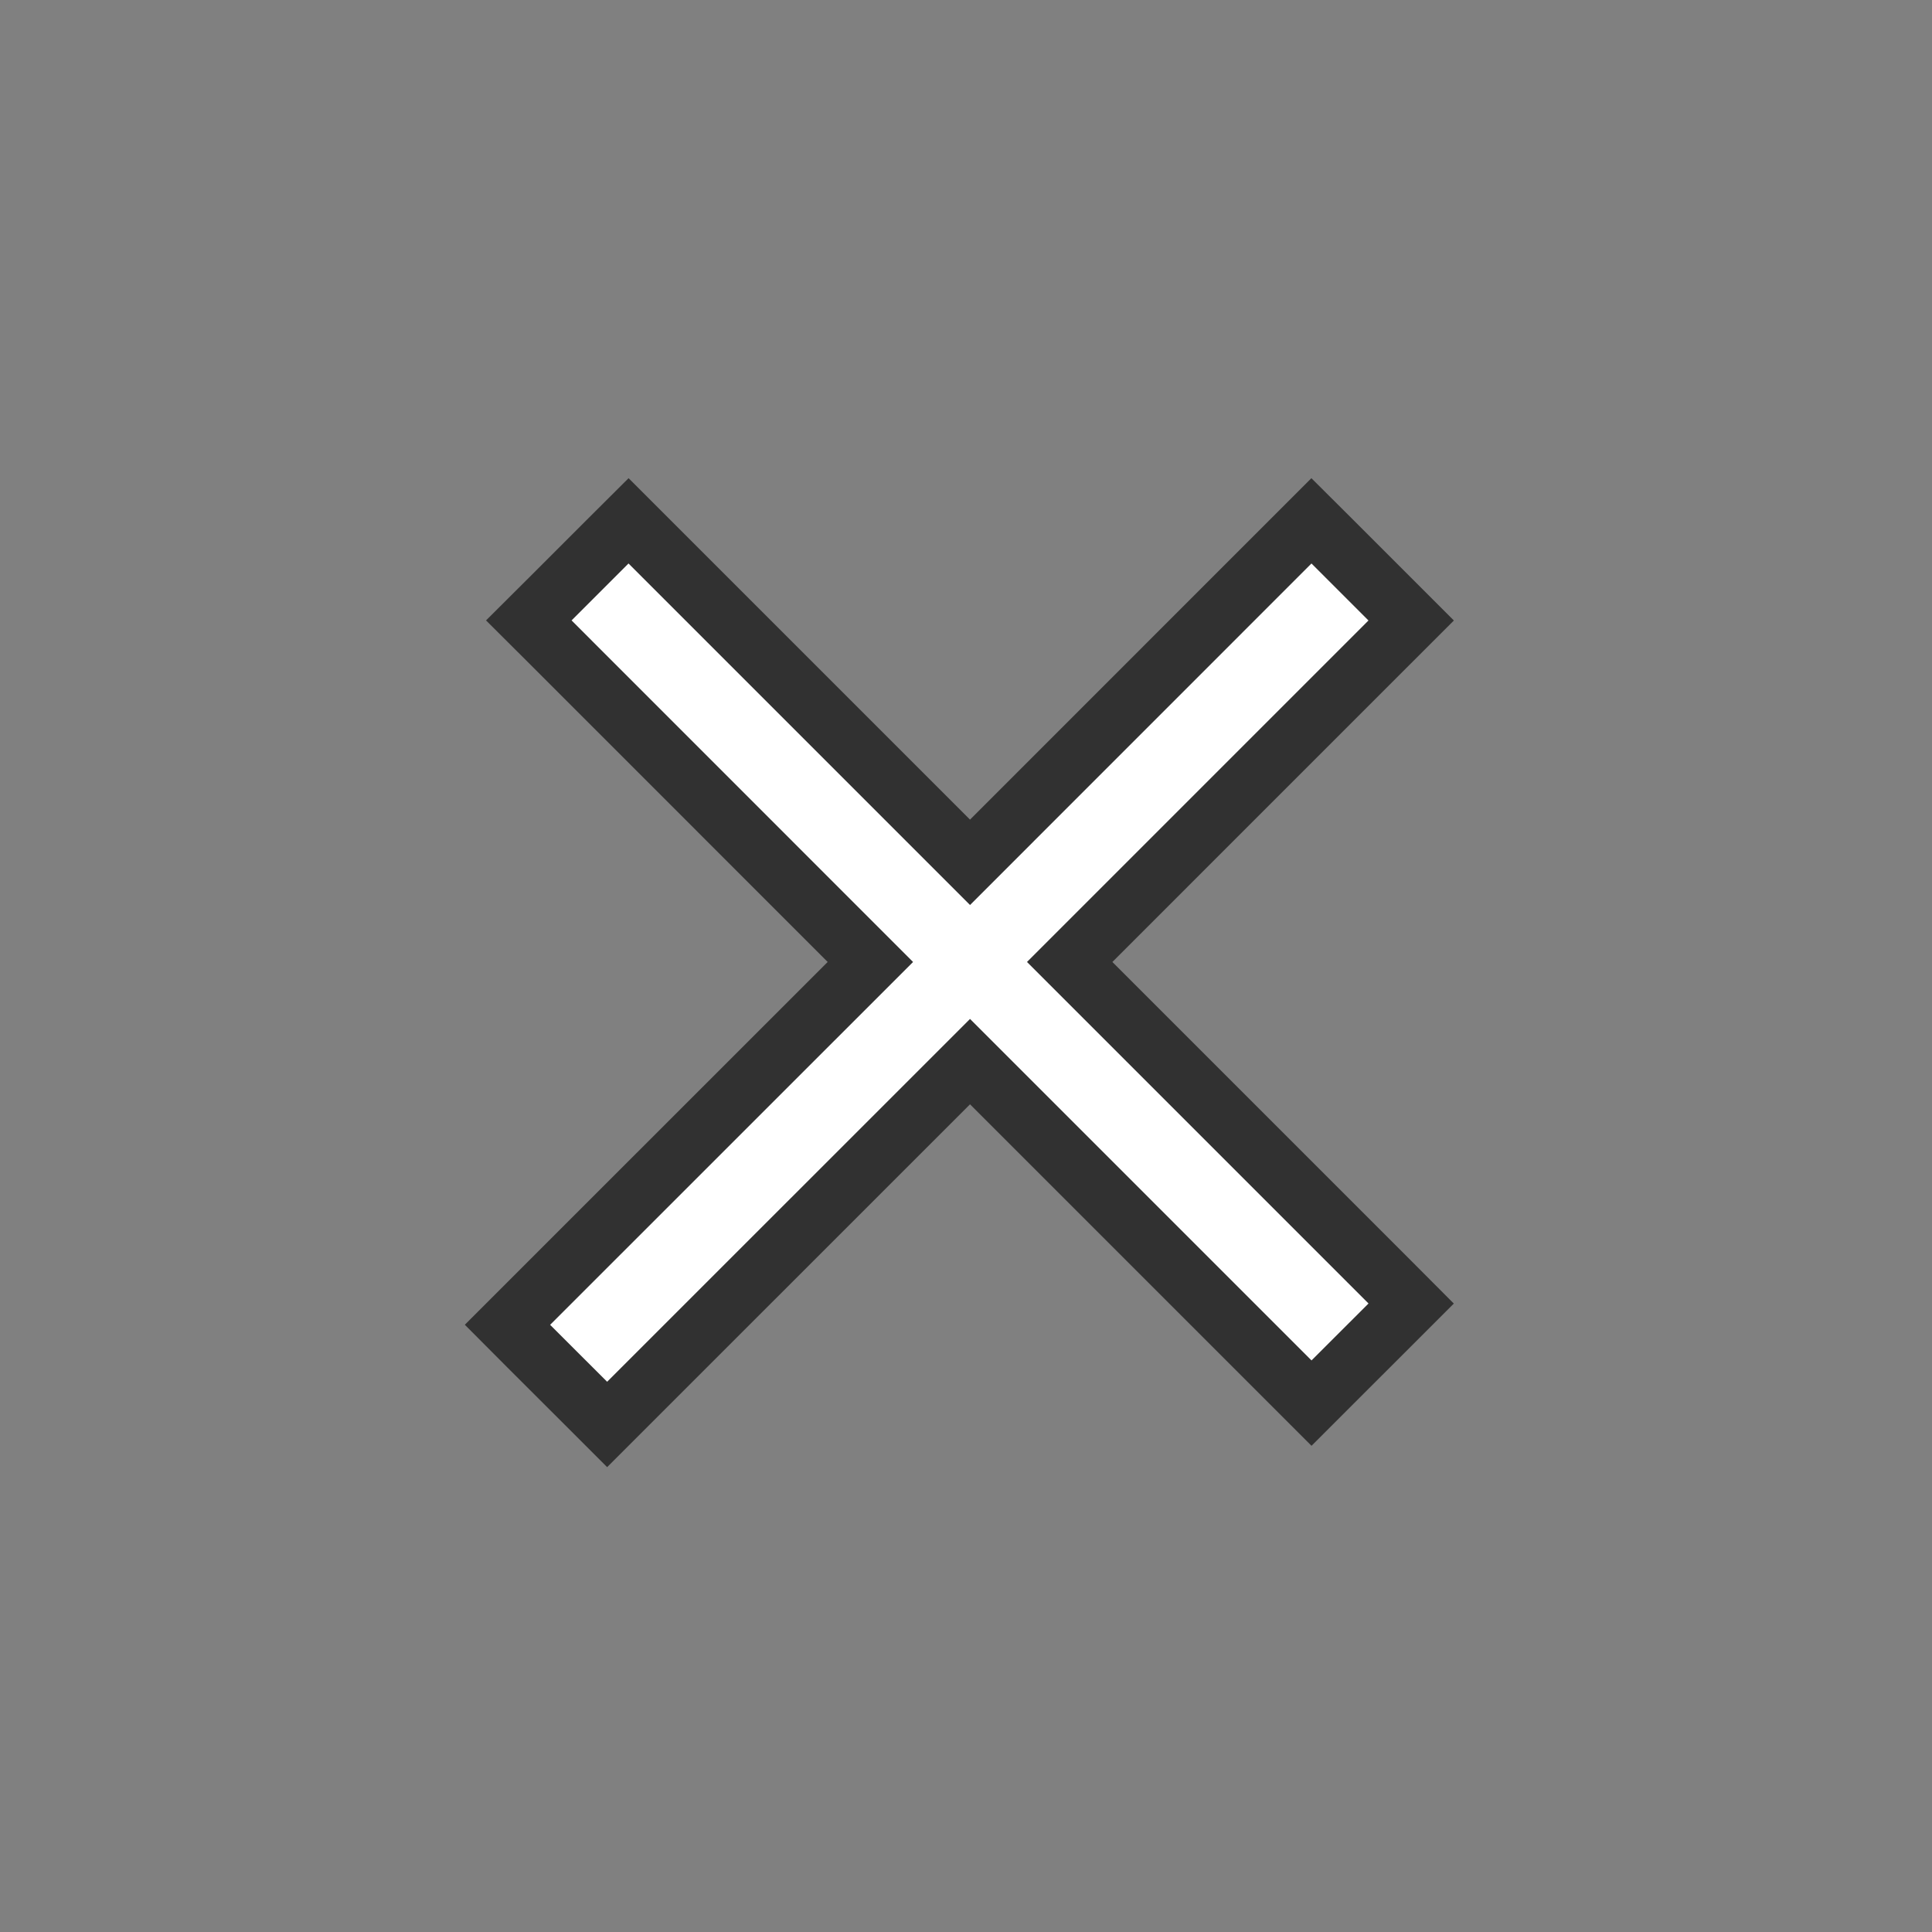 <svg width="24" height="24" viewBox="0 0 24 24" fill="none" xmlns="http://www.w3.org/2000/svg">
<rect x="0" y="0" width="24" height="24" fill="#808080" stroke="none"/>
<path d="M16.557 6.735L16.291 6.47L16.026 6.735L12.05 10.712L8.073 6.735L7.808 6.47L7.542 6.735L6.835 7.442L6.569 7.707L6.835 7.972L10.812 11.95L6.569 16.192L6.304 16.457L6.569 16.723L7.277 17.43L7.542 17.695L7.807 17.43L12.05 13.188L16.027 17.165L16.292 17.43L16.557 17.165L17.265 16.458L17.53 16.193L17.265 15.927L13.288 11.95L17.265 7.973L17.53 7.708L17.264 7.442L16.557 6.735Z" fill="white" stroke="#313131" stroke-width="0.75"/>
</svg>
